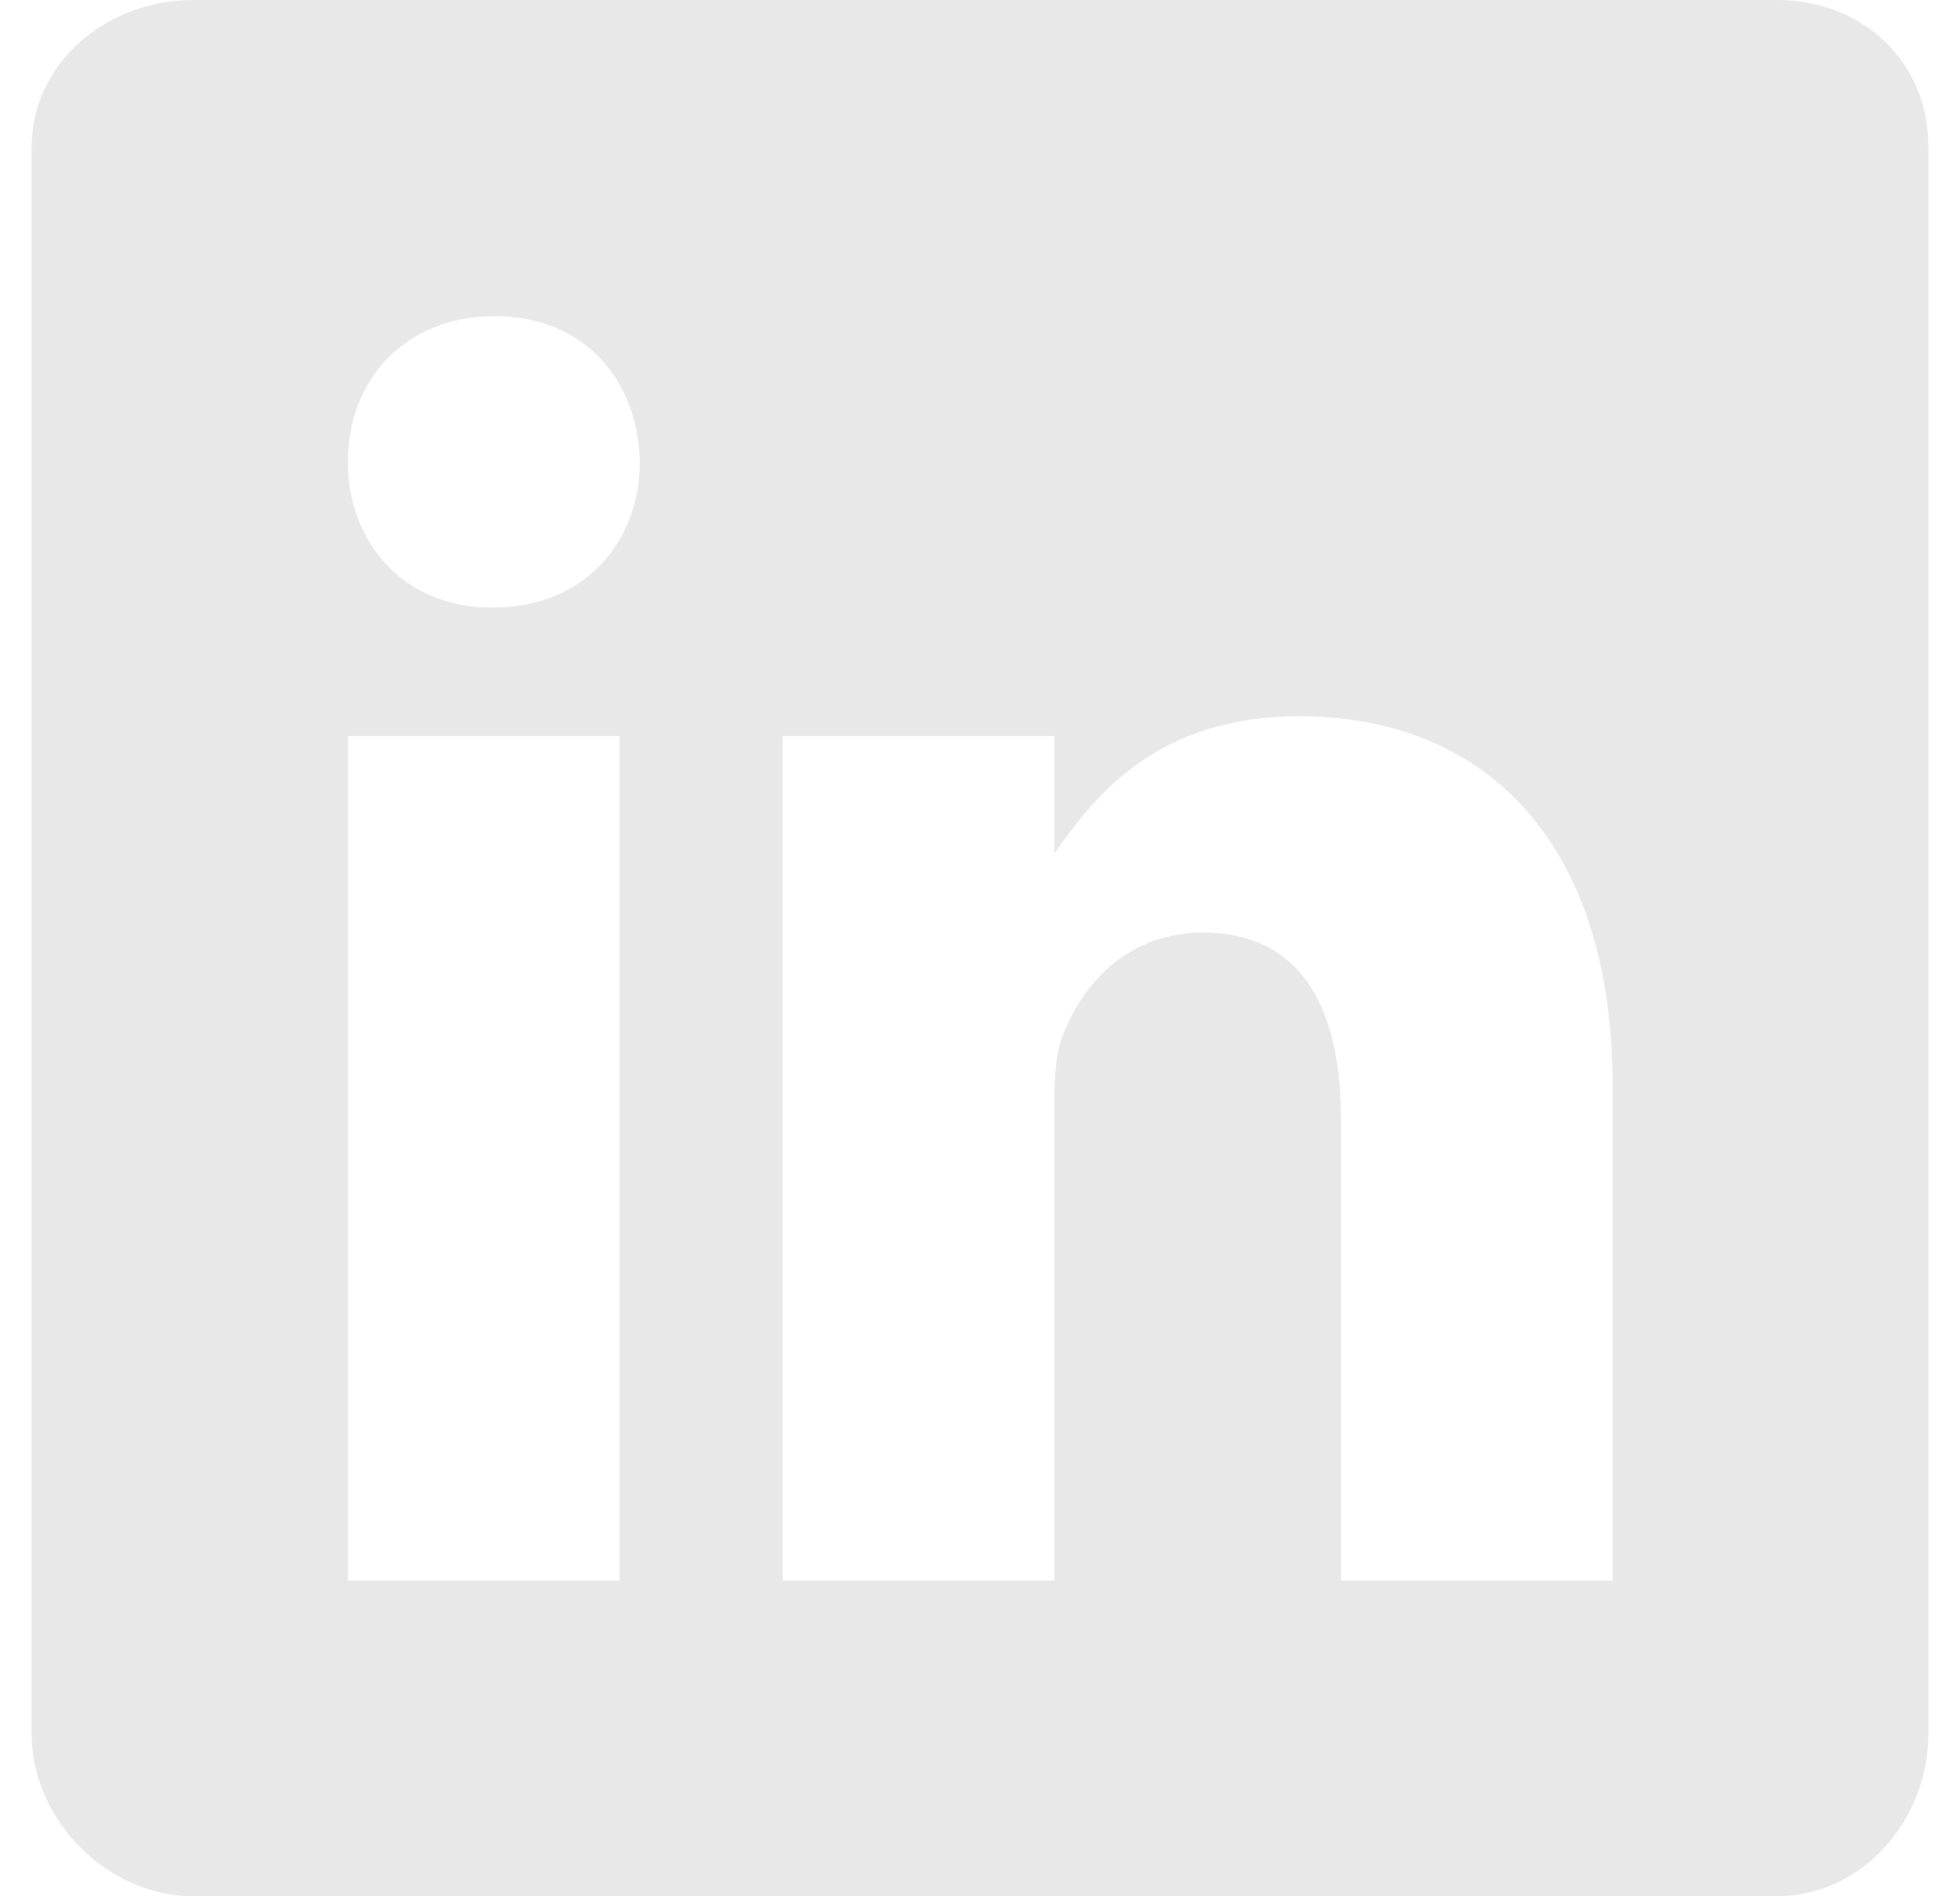 <svg width="31" height="30" viewBox="0 0 31 30" fill="none" xmlns="http://www.w3.org/2000/svg">
<path d="M28.101 0H3.063C1.695 0 0.5 0.984 0.5 2.336V27.429C0.5 28.789 1.695 30 3.063 30H28.093C29.469 30 30.5 28.78 30.5 27.429V2.336C30.508 0.984 29.469 0 28.101 0ZM9.799 25.006H5.502V11.644H9.799V25.006ZM7.799 9.612H7.768C6.393 9.612 5.502 8.588 5.502 7.306C5.502 6.001 6.416 5.002 7.823 5.002C9.229 5.002 10.089 5.994 10.12 7.306C10.119 8.588 9.229 9.612 7.799 9.612ZM25.506 25.006H21.209V17.7C21.209 15.95 20.583 14.754 19.028 14.754C17.84 14.754 17.137 15.557 16.825 16.34C16.707 16.621 16.676 17.004 16.676 17.395V25.006H12.378V11.644H16.676V13.503C17.301 12.613 18.278 11.331 20.552 11.331C23.373 11.331 25.507 13.191 25.507 17.2L25.506 25.006Z" fill="#E8E8E8"/>
</svg>
